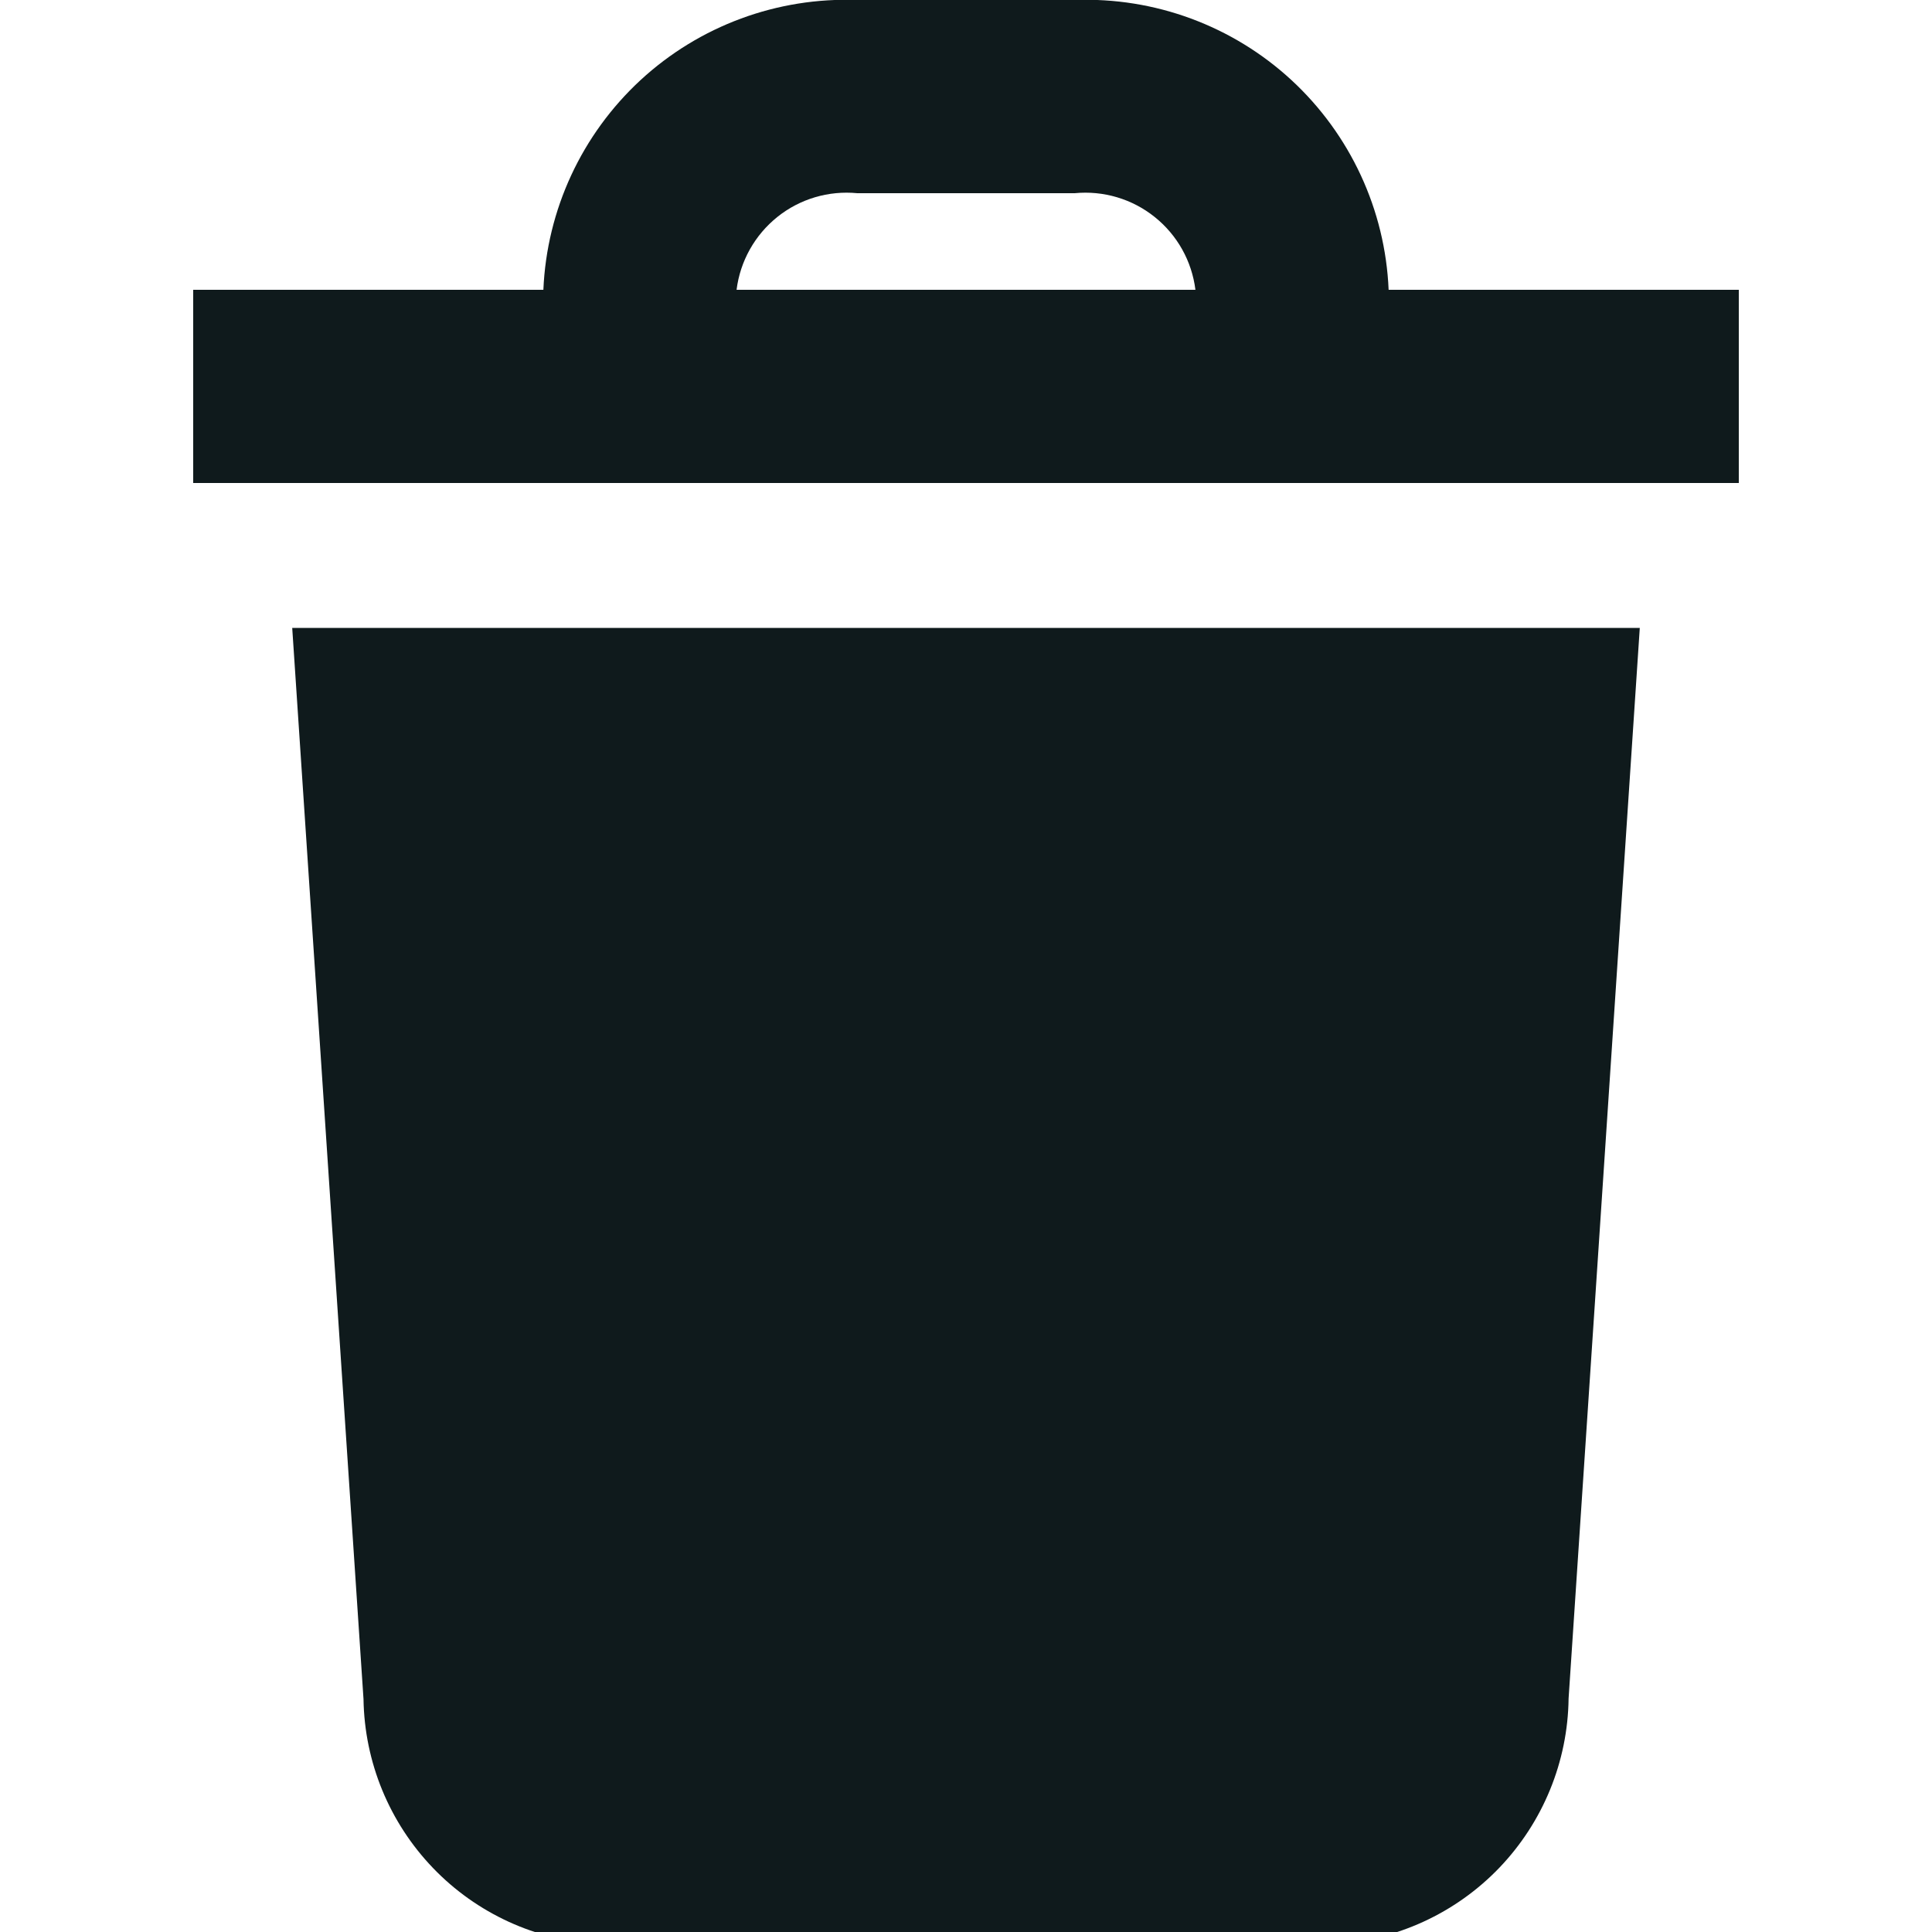 <svg width="20" height="20" viewBox="0 0 20 20" fill="none" xmlns="http://www.w3.org/2000/svg">
<g clip-path="url(#clip0_472_1133)">
<path d="M14.375 3C14.34 2.172 13.978 1.392 13.369 0.829C12.76 0.267 11.953 -0.031 11.125 -1.71131e-06H8.875C8.047 -0.031 7.24 0.267 6.631 0.829C6.022 1.392 5.66 2.172 5.625 3H2V5H18V3H14.375ZM8.875 2H11.125C11.422 1.971 11.72 2.059 11.953 2.246C12.187 2.433 12.338 2.703 12.375 3H7.625C7.662 2.703 7.814 2.433 8.047 2.246C8.28 2.059 8.577 1.971 8.875 2ZM3.025 6.5H16.975L16.238 17.583C16.23 18.237 15.973 18.863 15.521 19.335C15.068 19.807 14.453 20.089 13.8 20.125H6.2C5.548 20.089 4.934 19.808 4.482 19.337C4.03 18.866 3.773 18.242 3.763 17.589L3.025 6.5Z" fill="#0F1A1C"/>
</g>
<defs>
<clipPath id="clip0_472_1133">
<rect width="20" height="20" fill="white"/>
</clipPath>
</defs>
</svg>
